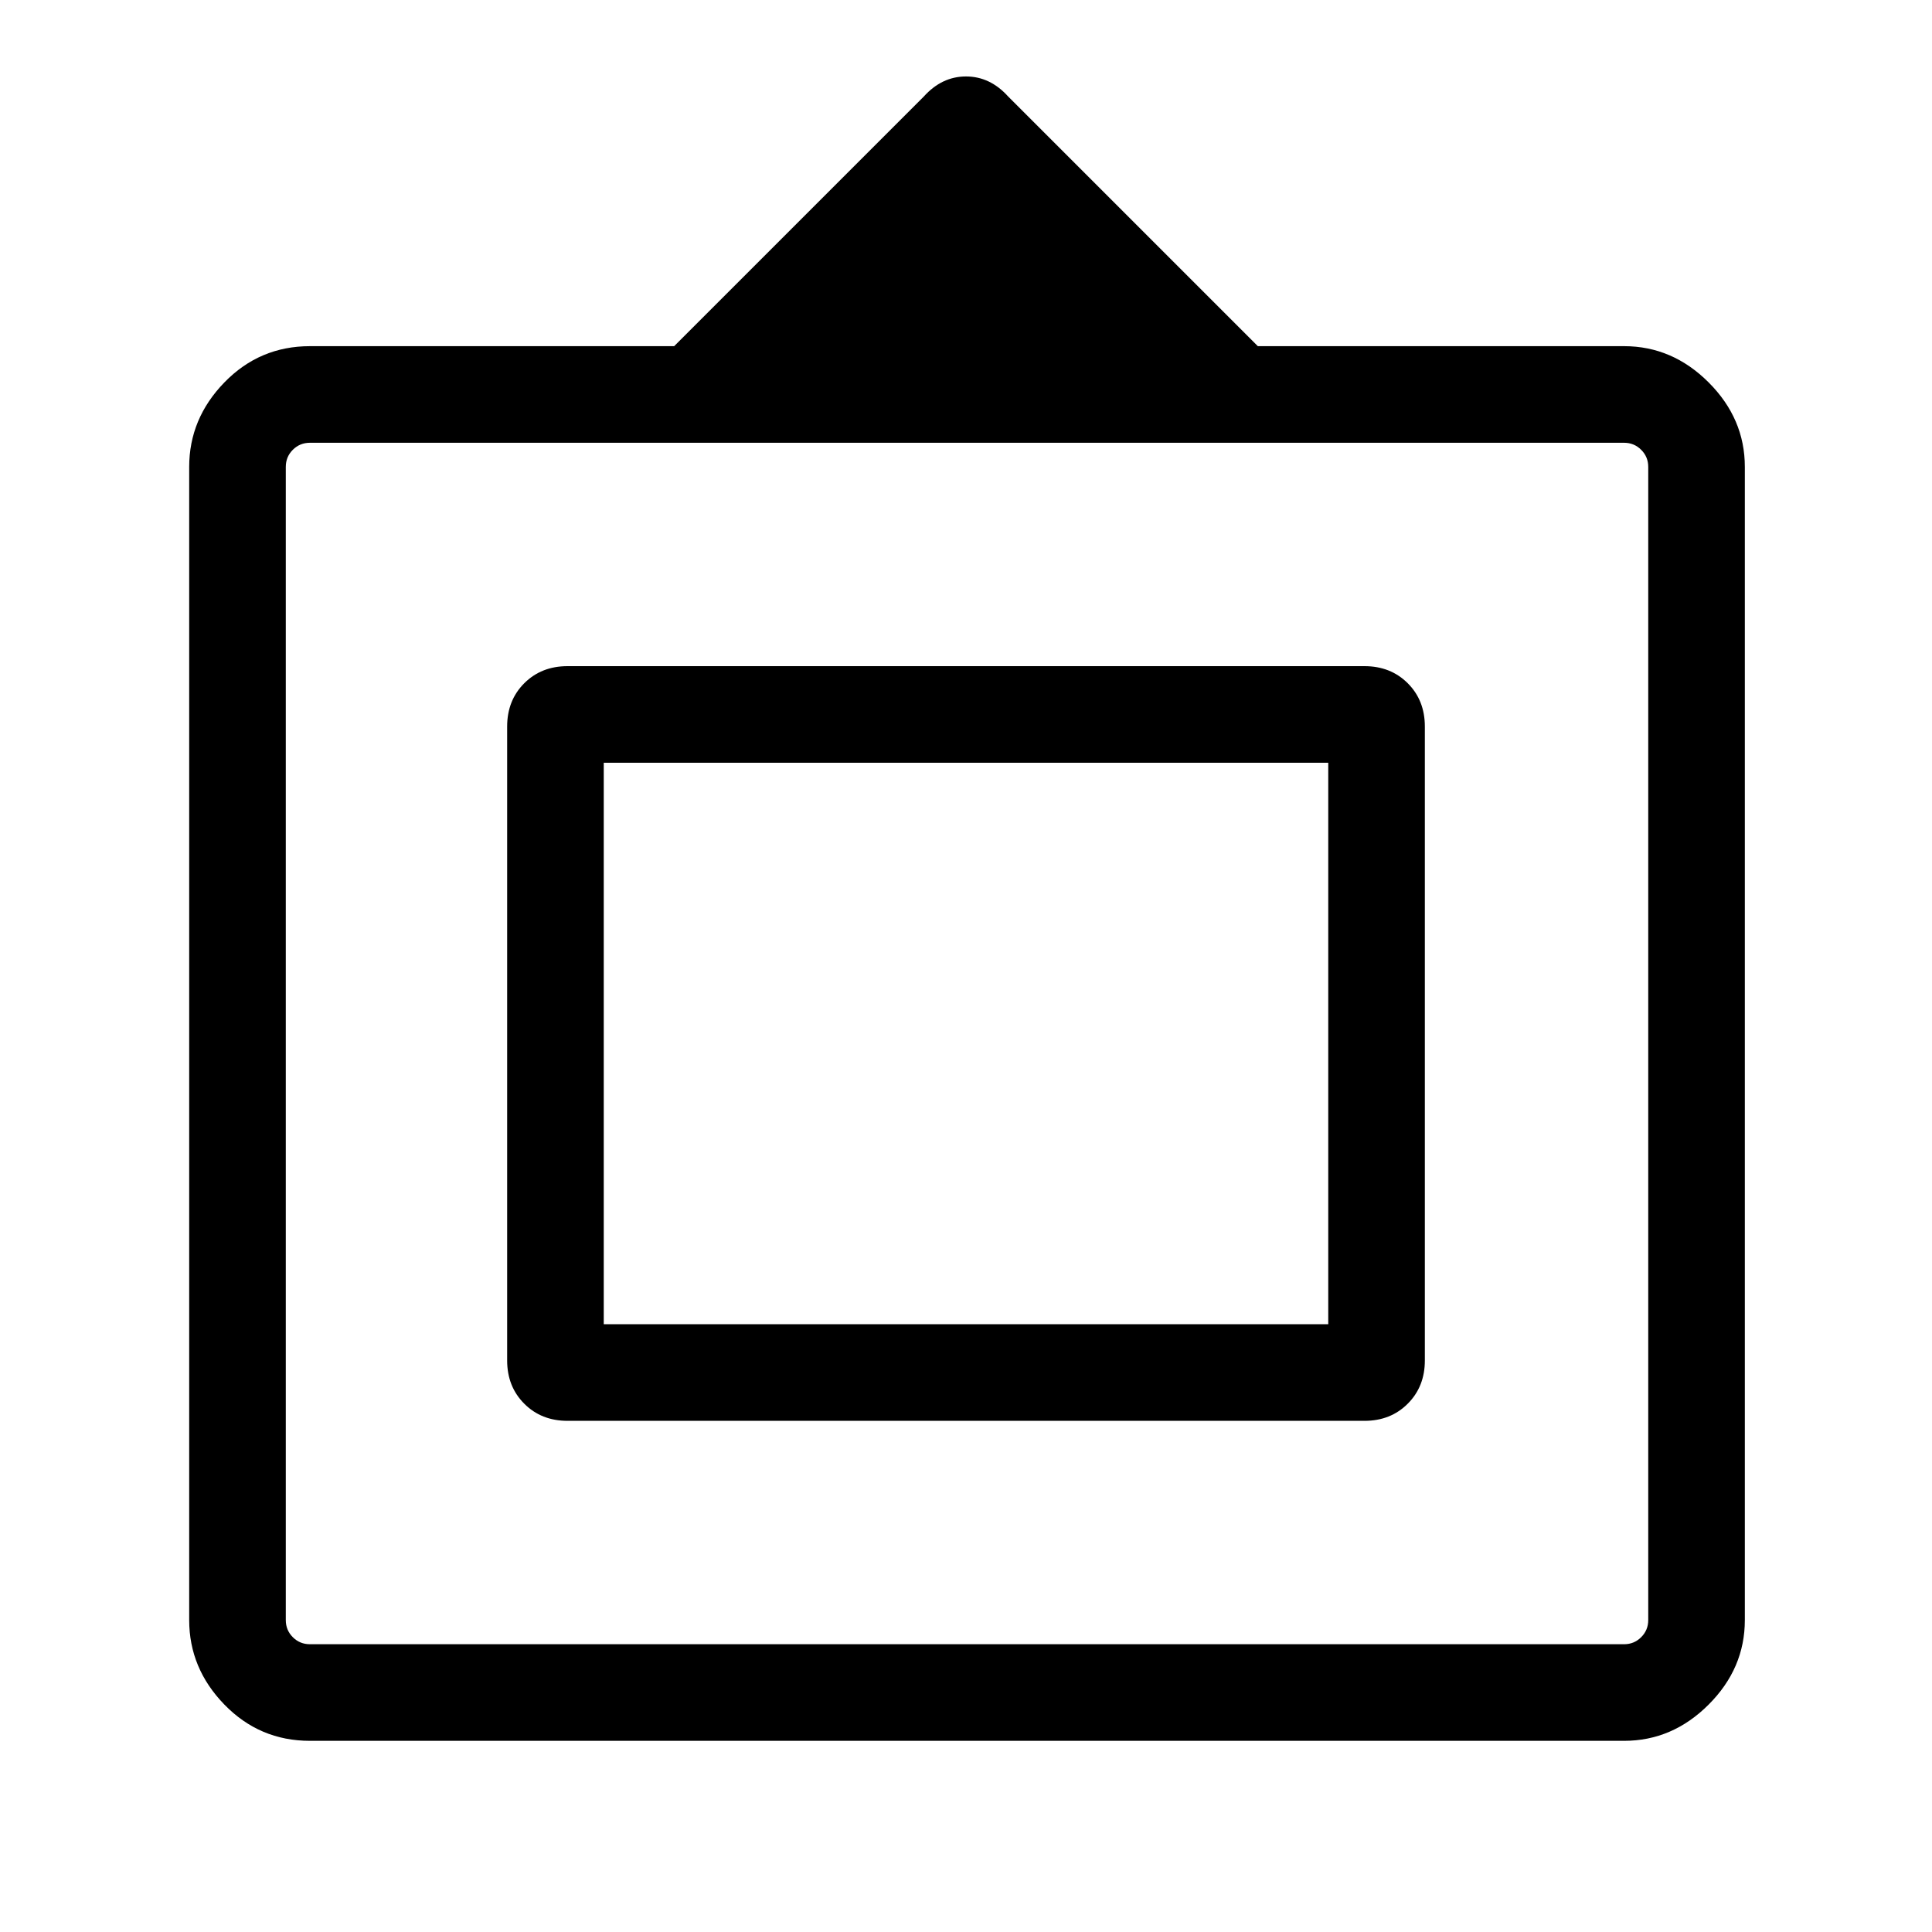 <svg xmlns="http://www.w3.org/2000/svg" height="40" width="40"><path d="M6.417 36.042Q5.375 36.042 4.646 35.292Q3.917 34.542 3.917 33.542V9.667Q3.917 8.667 4.646 7.917Q5.375 7.167 6.417 7.167H13.958L19.125 2Q19.5 1.583 20 1.583Q20.5 1.583 20.875 2L26.042 7.167H33.625Q34.625 7.167 35.375 7.917Q36.125 8.667 36.125 9.667V33.542Q36.125 34.542 35.375 35.292Q34.625 36.042 33.625 36.042ZM6.417 34.042H33.625Q33.833 34.042 33.979 33.896Q34.125 33.75 34.125 33.542V9.667Q34.125 9.458 33.979 9.313Q33.833 9.167 33.625 9.167H6.417Q6.208 9.167 6.062 9.313Q5.917 9.458 5.917 9.667V33.542Q5.917 33.75 6.062 33.896Q6.208 34.042 6.417 34.042ZM11.75 29.417Q11.208 29.417 10.854 29.062Q10.5 28.708 10.5 28.167V15.042Q10.5 14.5 10.854 14.146Q11.208 13.792 11.75 13.792H28.25Q28.792 13.792 29.146 14.146Q29.5 14.5 29.5 15.042V28.167Q29.5 28.708 29.146 29.062Q28.792 29.417 28.25 29.417ZM12.5 27.417V15.792V27.417ZM12.5 27.417H27.5V15.792H12.5Z"/></svg>